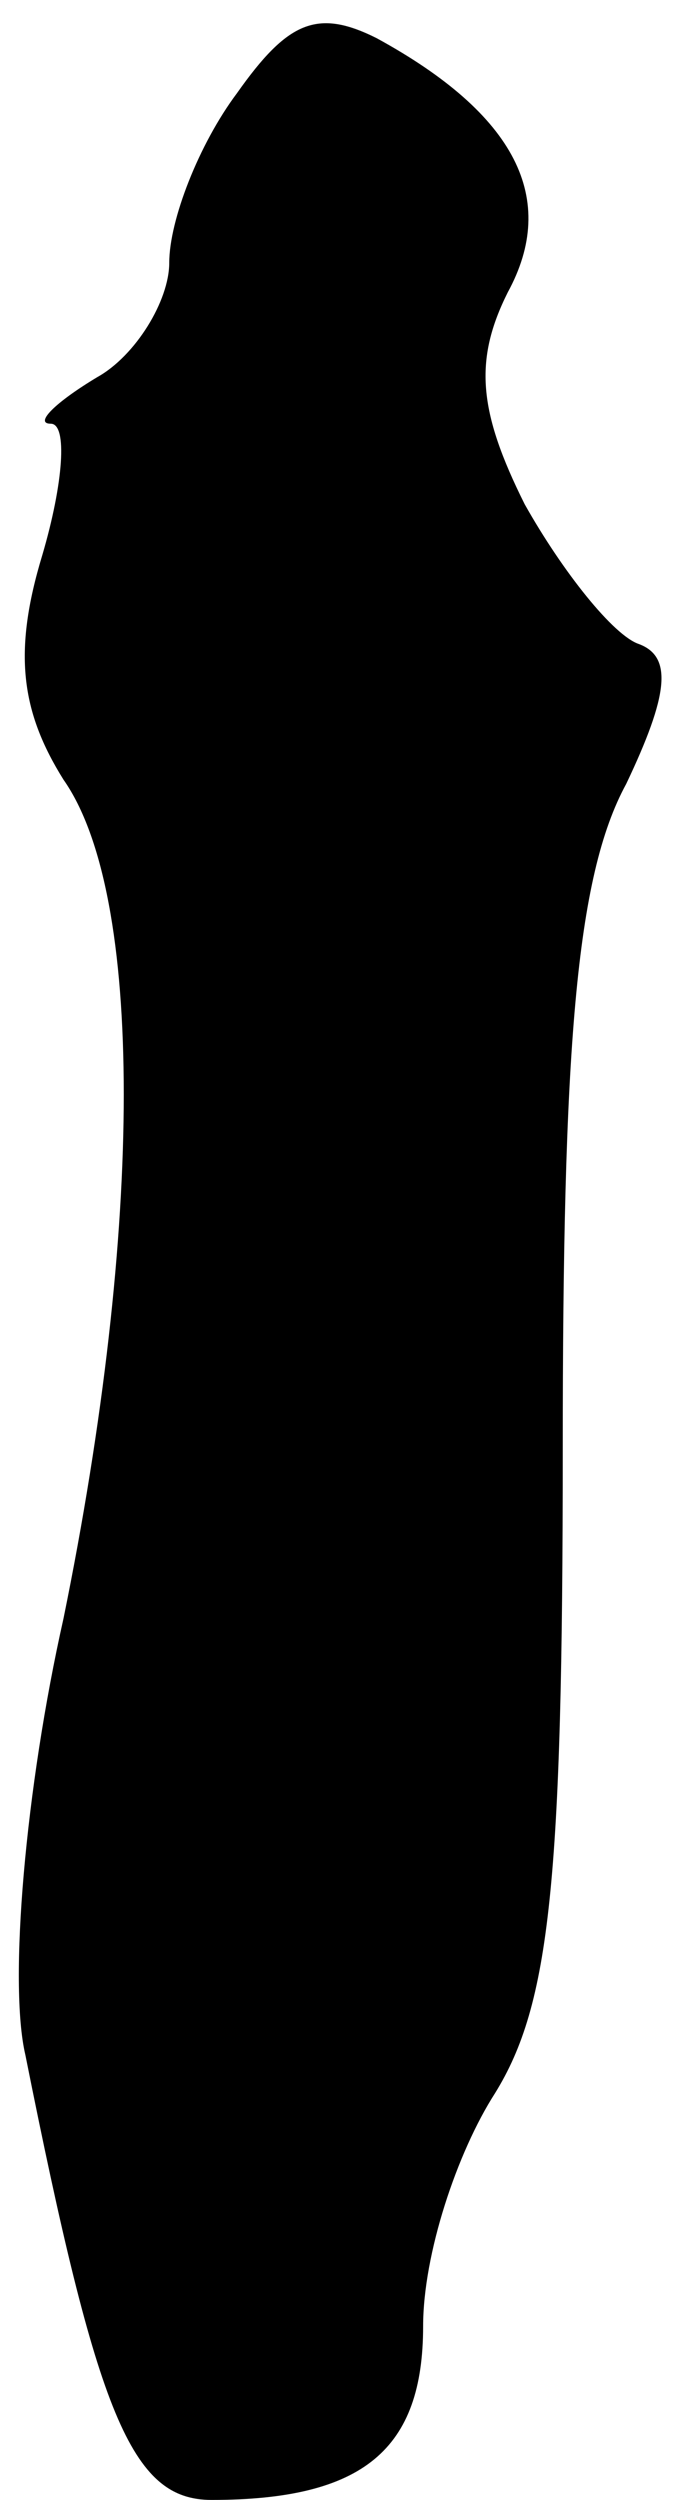 <?xml version="1.0" standalone="no"?>
<!DOCTYPE svg PUBLIC "-//W3C//DTD SVG 20010904//EN"
 "http://www.w3.org/TR/2001/REC-SVG-20010904/DTD/svg10.dtd">
<svg version="1.0" xmlns="http://www.w3.org/2000/svg"
 width="16pt" height="59pt" viewBox="0 0 16 59"
 preserveAspectRatio="xMidYMid meet">
<g transform="translate(0,59) scale(0.1,-0.1)"
fill="#000000" stroke="none">
<path fill="#000000" stroke="none" d="M56 568 c-9 -12 -16 -30 -16 -40 0 -9
-8 -22 -17 -27 -10 -6 -15 -11 -11 -11 4 0 3 -14 -2 -31 -7 -23 -5 -37 5 -53
19 -27 19 -105 0 -198 -9 -40 -13 -86 -9 -103 17 -85 25 -105 44 -105 36 0 50
12 50 41 0 17 8 41 17 55 13 21 16 50 16 152 0 94 3 135 15 157 10 21 11 30 3
33 -6 2 -18 17 -27 33 -11 22 -12 34 -4 50 12 22 2 42 -31 60 -14 7 -21 4 -33
-13z"/>
</g>
</svg>
